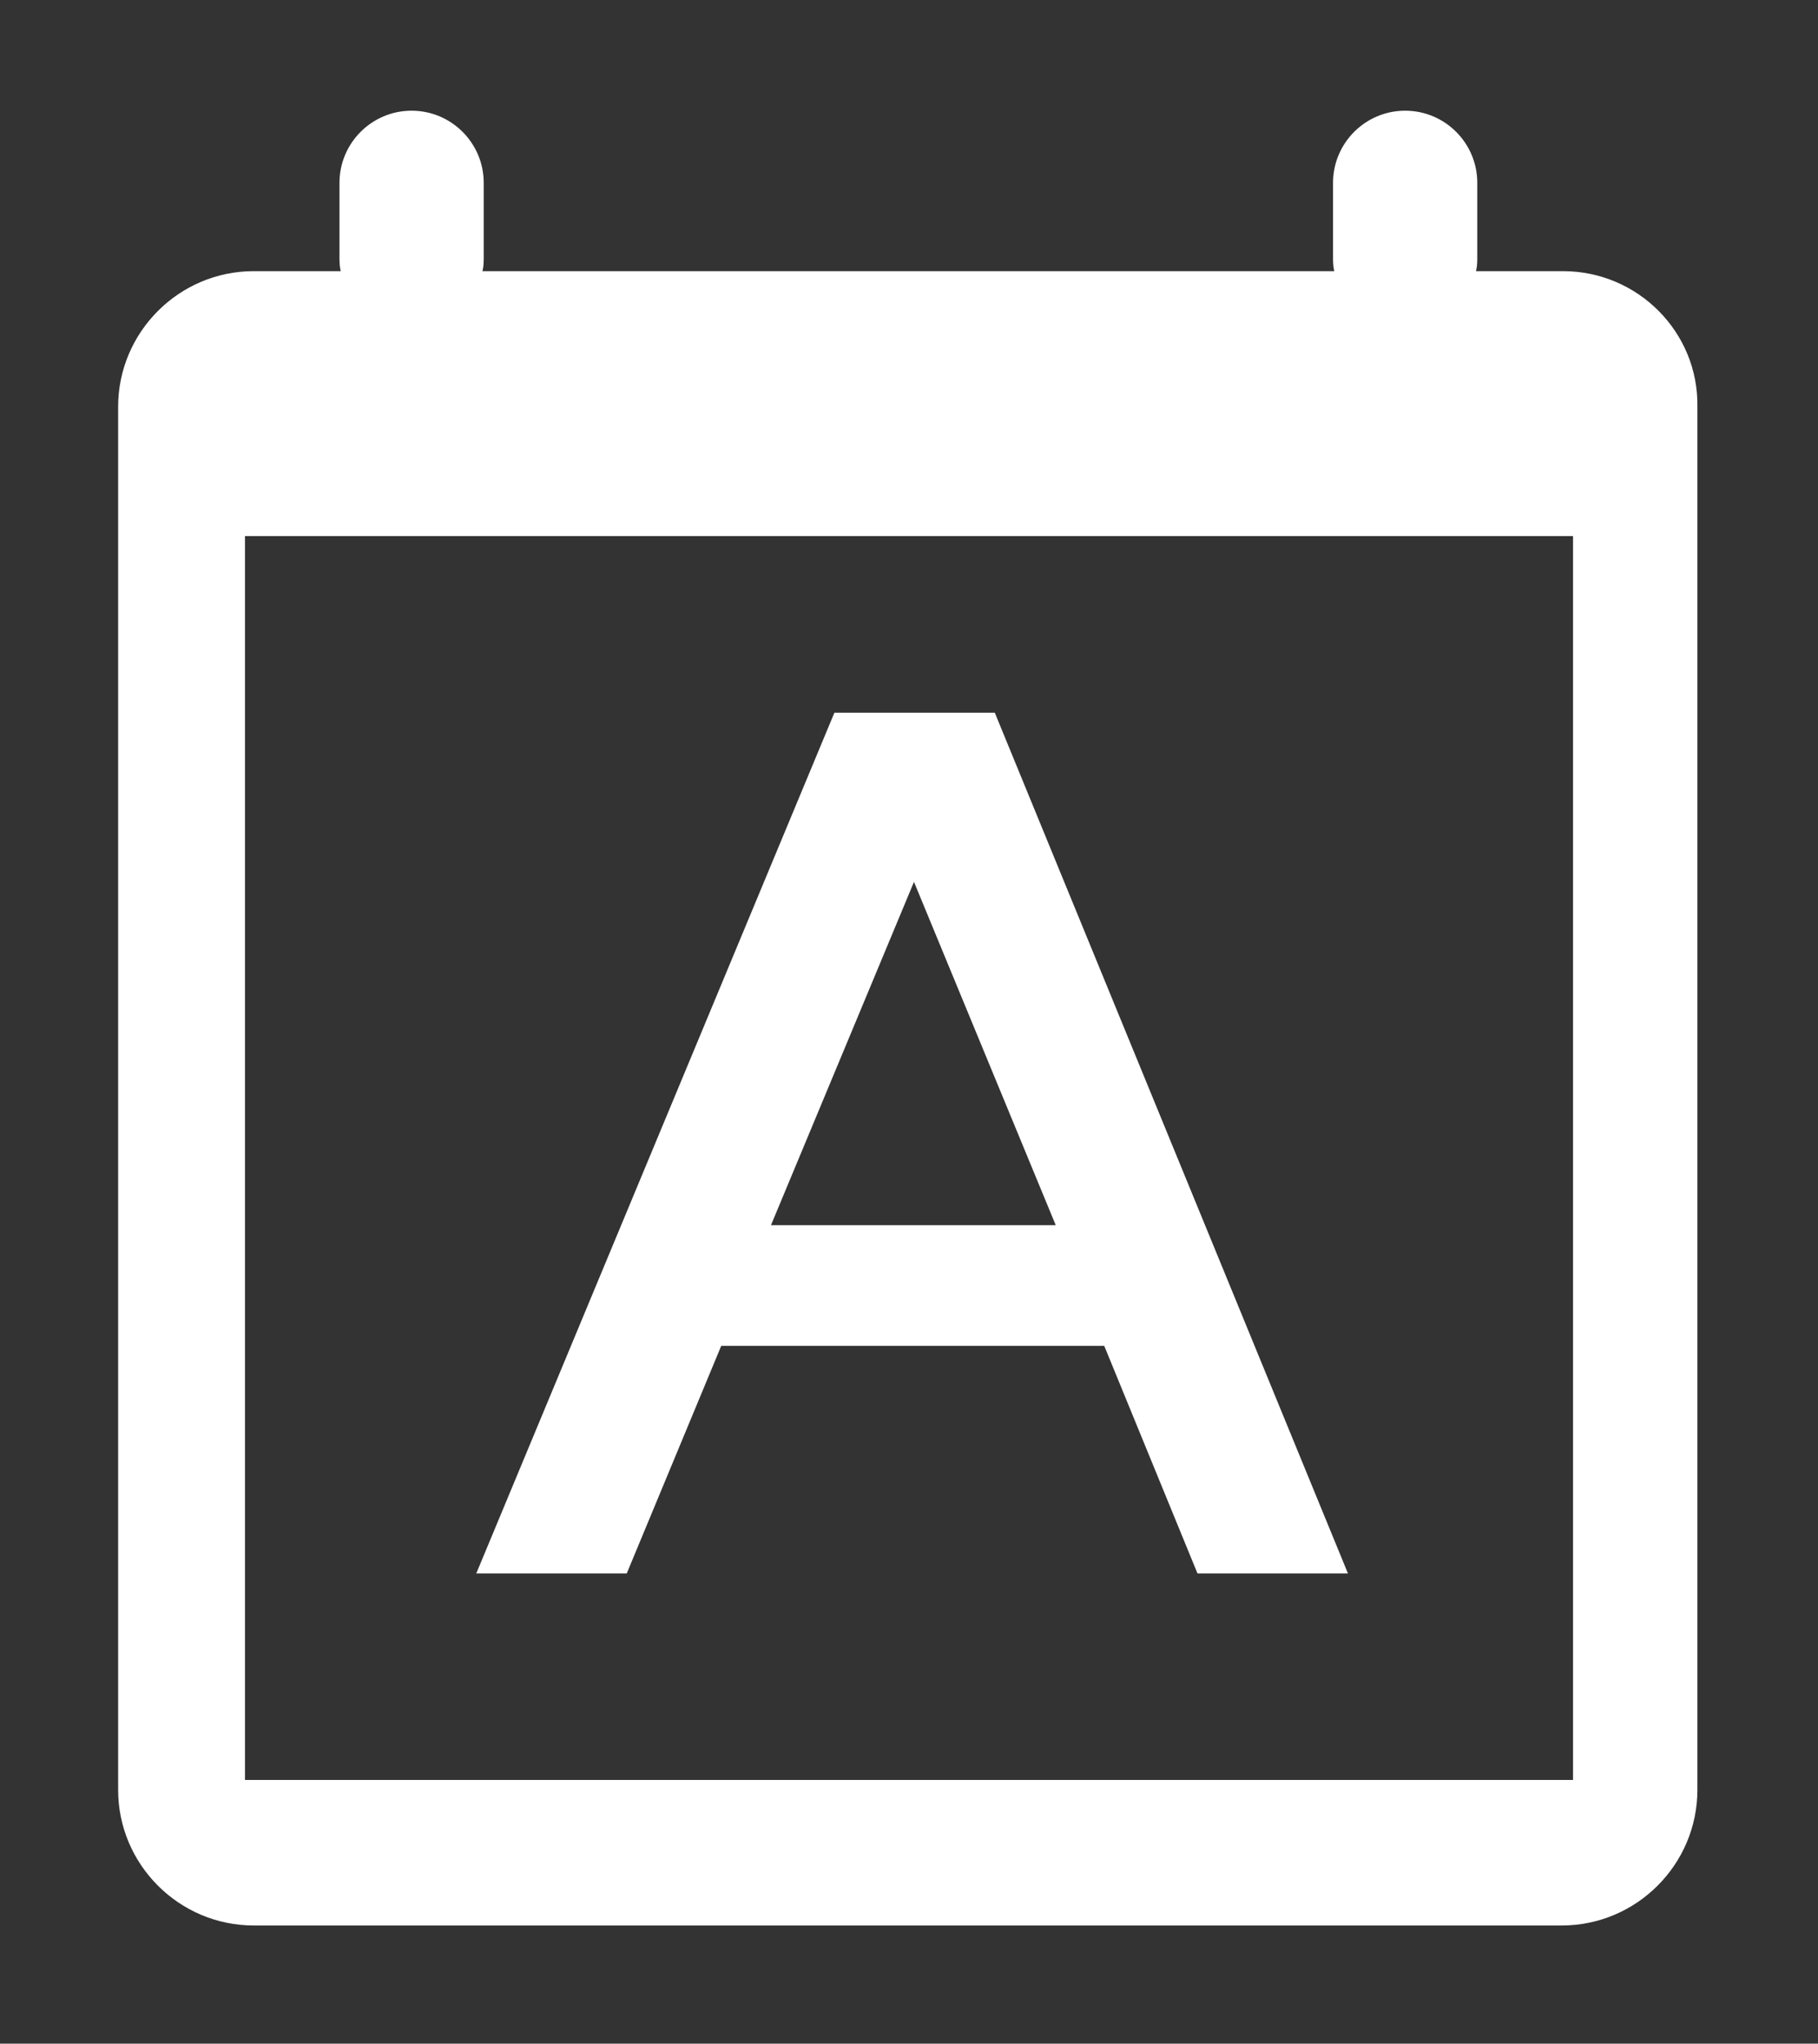 <?xml version="1.0" encoding="utf-8"?>
<!-- Generator: Adobe Illustrator 24.1.2, SVG Export Plug-In . SVG Version: 6.00 Build 0)  -->
<svg version="1.1" id="Layer_1" xmlns="http://www.w3.org/2000/svg" xmlns:xlink="http://www.w3.org/1999/xlink" x="0px" y="0px"
	 viewBox="0 0 146.2 164.3" style="enable-background:new 0 0 146.2 164.3;" xml:space="preserve">
<rect x="0" y="0" width="146.2" height="164.3" fill="#333333" stroke="none"/>
<style type="text/css">
	.st0{fill:#FFFFFF;}
	.st1{enable-background:new    ;}
</style>
<g>
	<path class="st0" d="M125.7,21.8h-7c0.1-0.4,0.1-0.8,0.1-1.2v-5.9c0-3.2-2.6-5.8-5.8-5.8l0,0c-3.2,0-5.8,2.6-5.8,5.8v5.9
		c0,0.4,0,0.8,0.1,1.2H38.8c0.1-0.4,0.1-0.8,0.1-1.2v-5.9c0-3.2-2.6-5.8-5.8-5.8l0,0c-3.2,0-5.8,2.6-5.8,5.8v5.9
		c0,0.4,0,0.8,0.1,1.2h-7c-6,0-10.9,4.9-10.9,10.9v111.2c0,6,4.9,10.9,10.9,10.9h105.2c6,0,10.9-4.9,10.9-10.9V32.7
		C136.6,26.7,131.7,21.8,125.7,21.8z M126.5,143.1H19.7v-100h106.8V143.1z"/>
	<g class="st1">
		<path class="st0" d="M108.4,126.5H96.3l-7.5-18.3H58l-7.6,18.3H38.3l28.8-69.2H80L108.4,126.5z M84.9,98.5L73.5,70.9L62,98.5H84.9
			z"/>
	</g>
</g>
</svg>
